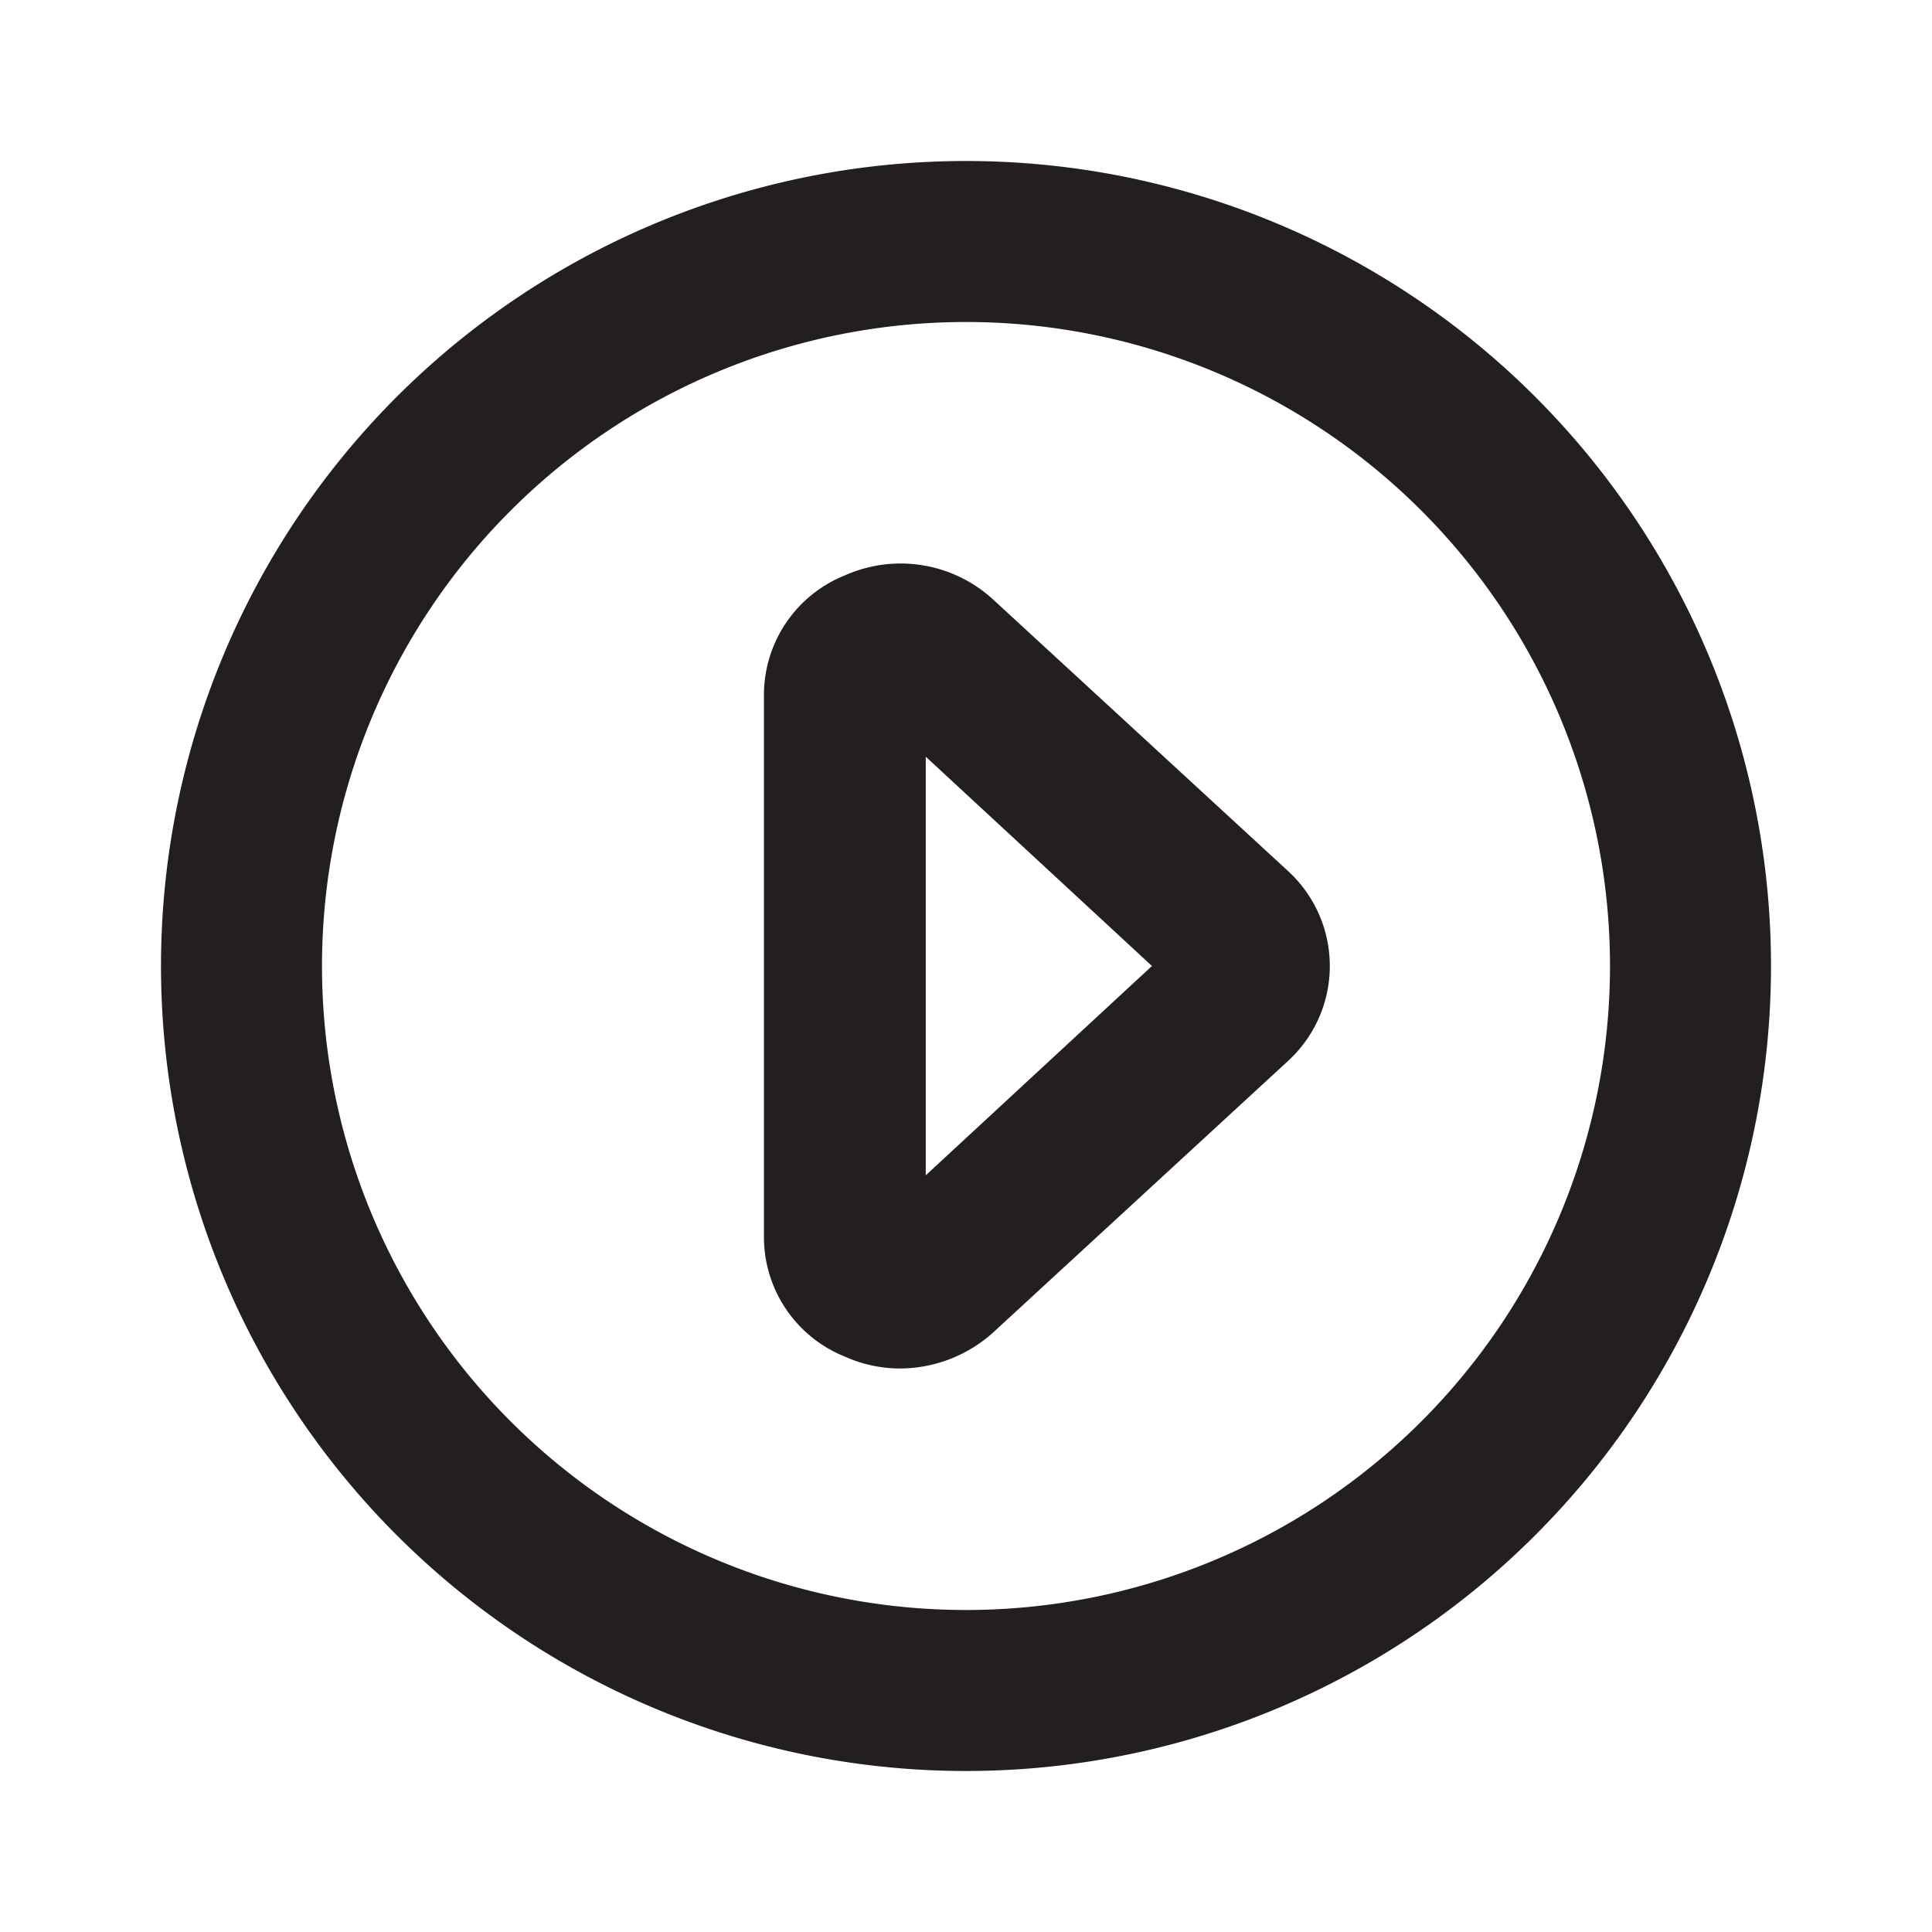 <svg viewBox="0 0 24 24" xmlns="http://www.w3.org/2000/svg"><path d="m0 0h24v24h-24z" fill="#fff" opacity="0"/><g fill="#231f20"><path d="m12 2a10 10 0 1 0 10 10 10 10 0 0 0 -10-10zm0 18a8 8 0 1 1 8-8 8 8 0 0 1 -8 8z"/><path d="m12.34 7.45a1.7 1.7 0 0 0 -1.85-.3 1.6 1.6 0 0 0 -1 1.48v6.74a1.6 1.6 0 0 0 1 1.48 1.68 1.68 0 0 0 .69.15 1.74 1.74 0 0 0 1.16-.45l3.66-3.37a1.6 1.6 0 0 0 0-2.36zm-.84 7.15v-5.2l2.81 2.6z"/></g></svg>